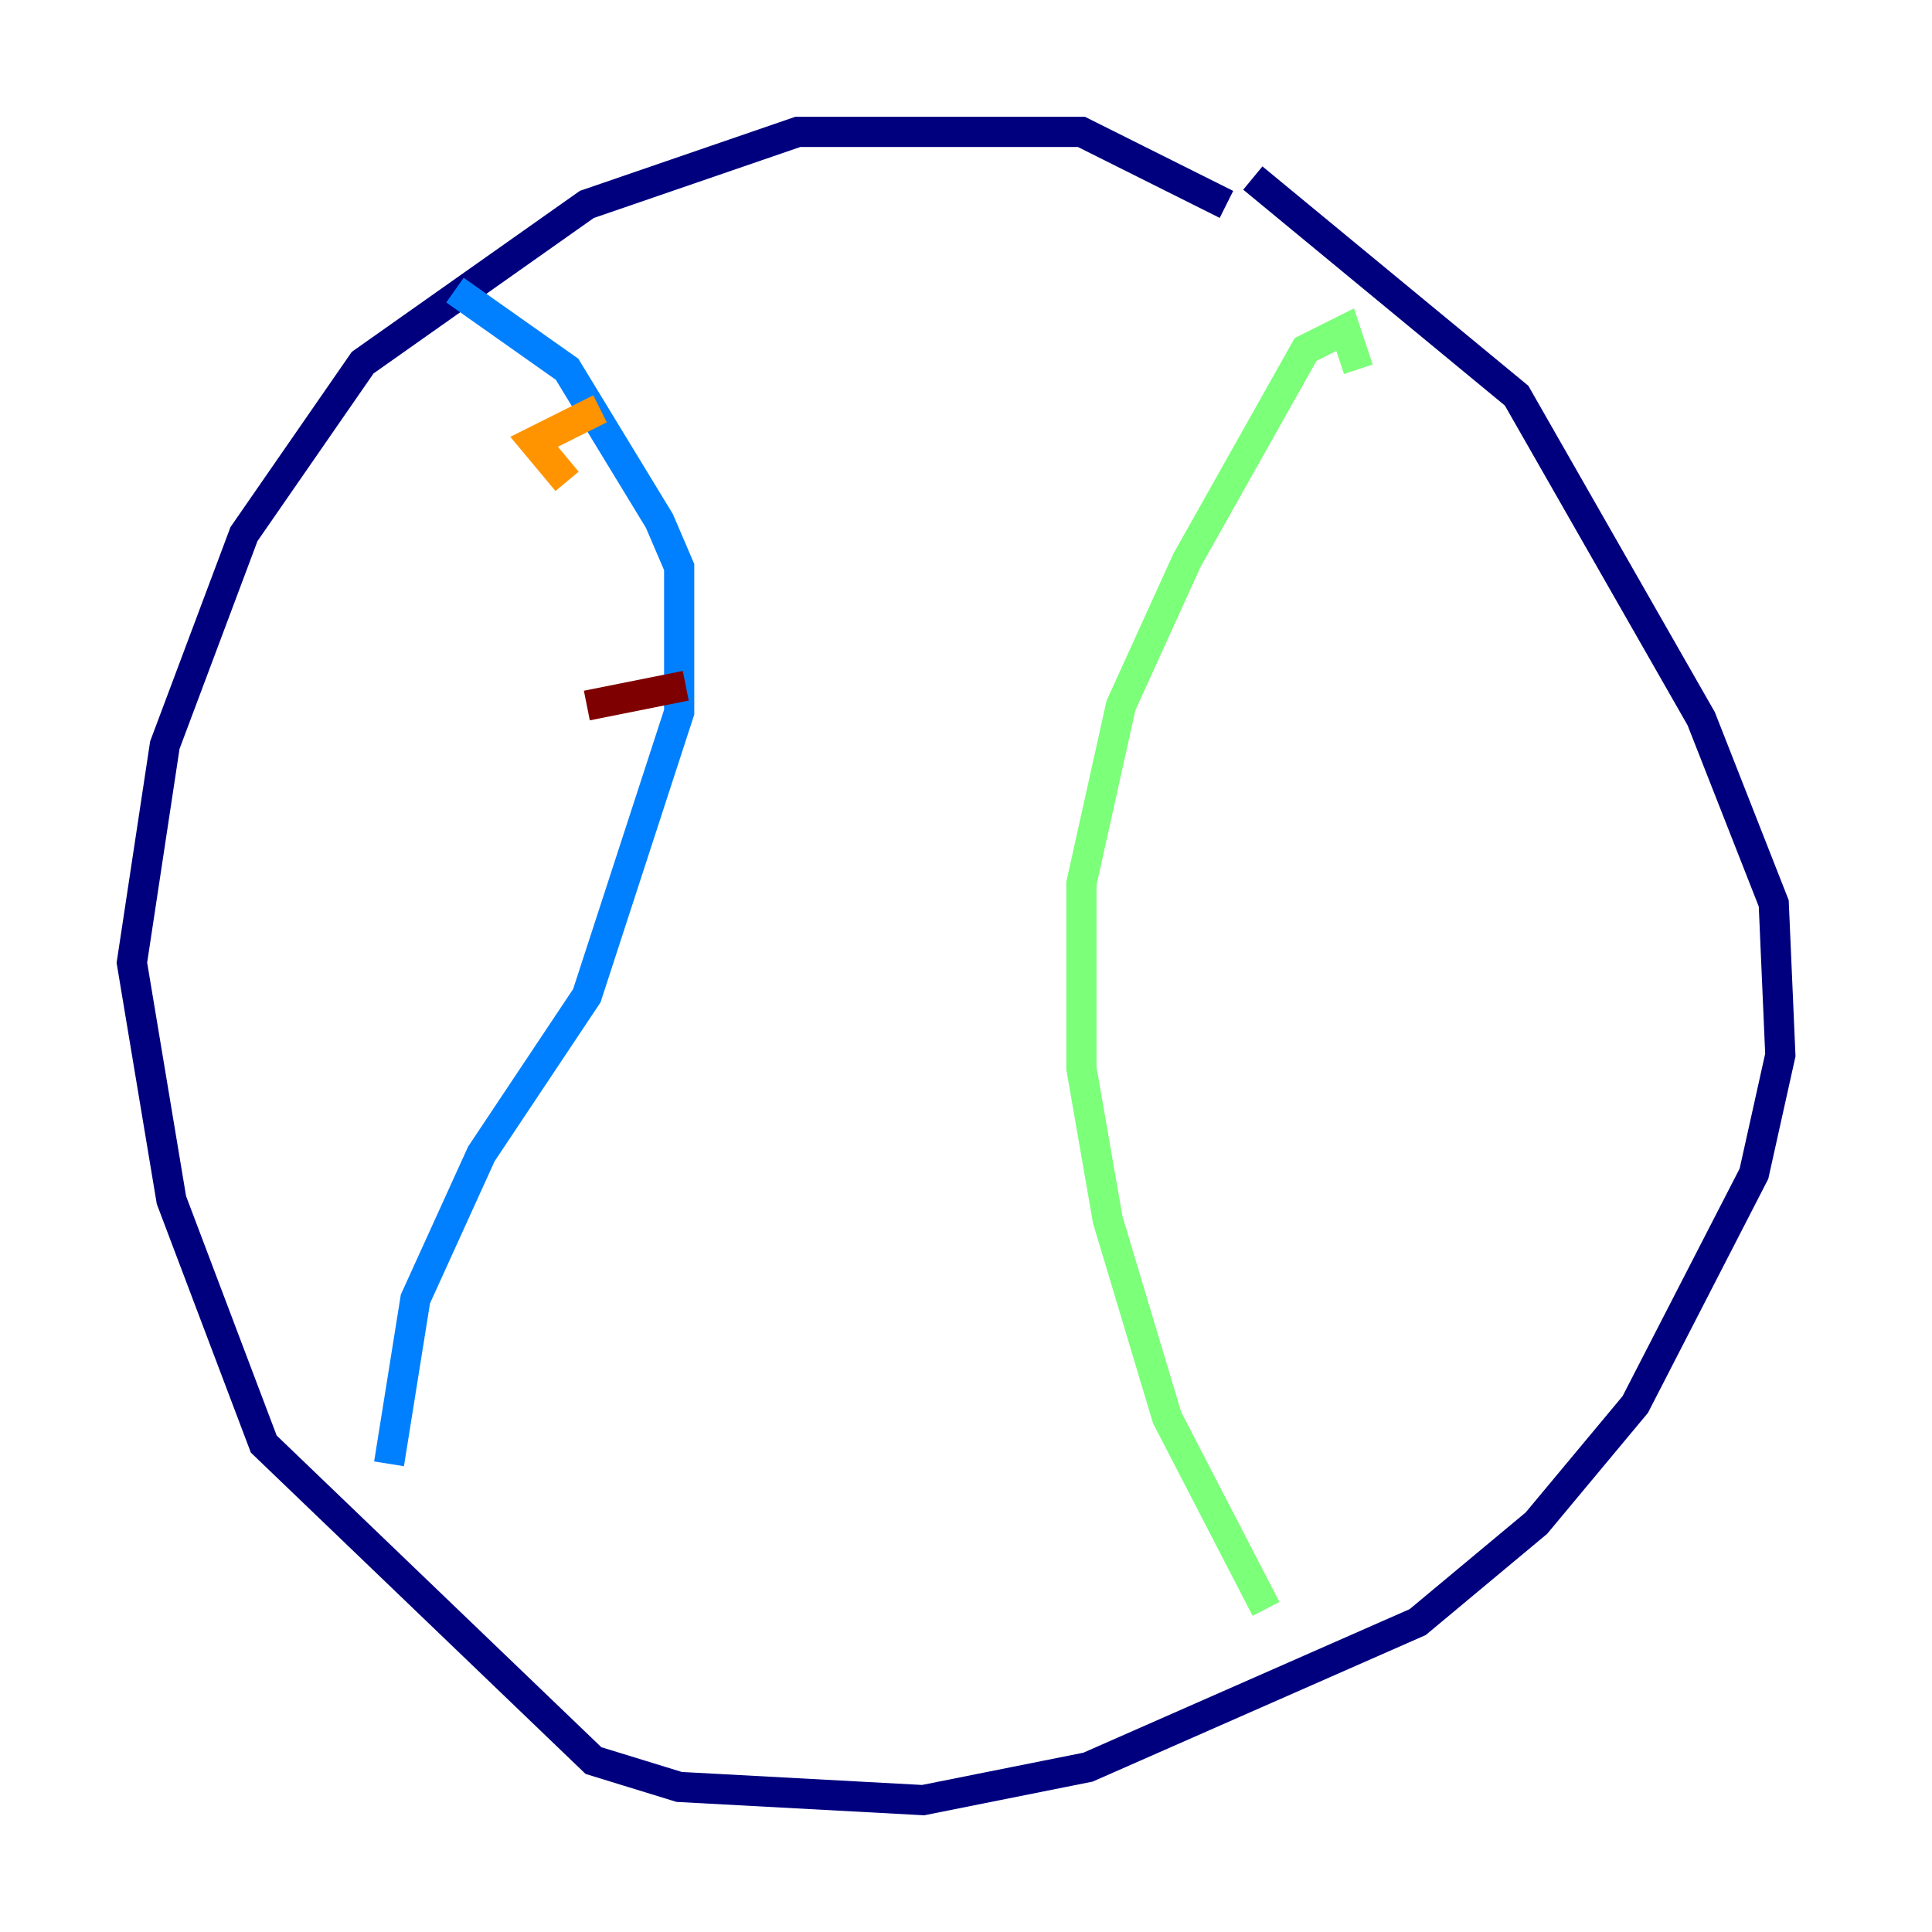 <?xml version="1.0" encoding="utf-8" ?>
<svg baseProfile="tiny" height="128" version="1.2" viewBox="0,0,128,128" width="128" xmlns="http://www.w3.org/2000/svg" xmlns:ev="http://www.w3.org/2001/xml-events" xmlns:xlink="http://www.w3.org/1999/xlink"><defs /><polyline fill="none" points="81.256,13.543 71.645,8.737 52.86,8.737 38.88,13.543 24.027,24.027 16.164,35.386 10.921,49.365 8.737,63.782 11.358,79.508 17.474,95.672 39.317,116.642 44.997,118.389 61.16,119.263 72.082,117.079 93.925,107.468 101.788,100.915 108.341,93.051 116.205,77.761 117.952,69.898 117.515,59.85 112.71,47.618 100.478,26.212 83.003,11.795" stroke="#00007f" stroke-width="2" /><polyline fill="none" points="30.143,19.222 37.57,24.464 43.686,34.512 44.997,37.57 44.997,47.181 38.88,65.966 31.891,76.451 27.522,86.061 25.775,96.983" stroke="#0080ff" stroke-width="2" /><polyline fill="none" points="89.993,24.464 89.12,21.843 86.498,23.154 78.635,37.133 74.266,46.744 71.645,58.539 71.645,70.771 73.392,80.819 77.324,93.925 83.877,106.594" stroke="#7cff79" stroke-width="2" /><polyline fill="none" points="37.57,31.891 35.386,29.27 39.754,27.085" stroke="#ff9400" stroke-width="2" /><polyline fill="none" points="38.88,46.744 45.433,45.433" stroke="#7f0000" stroke-width="2" /></svg>